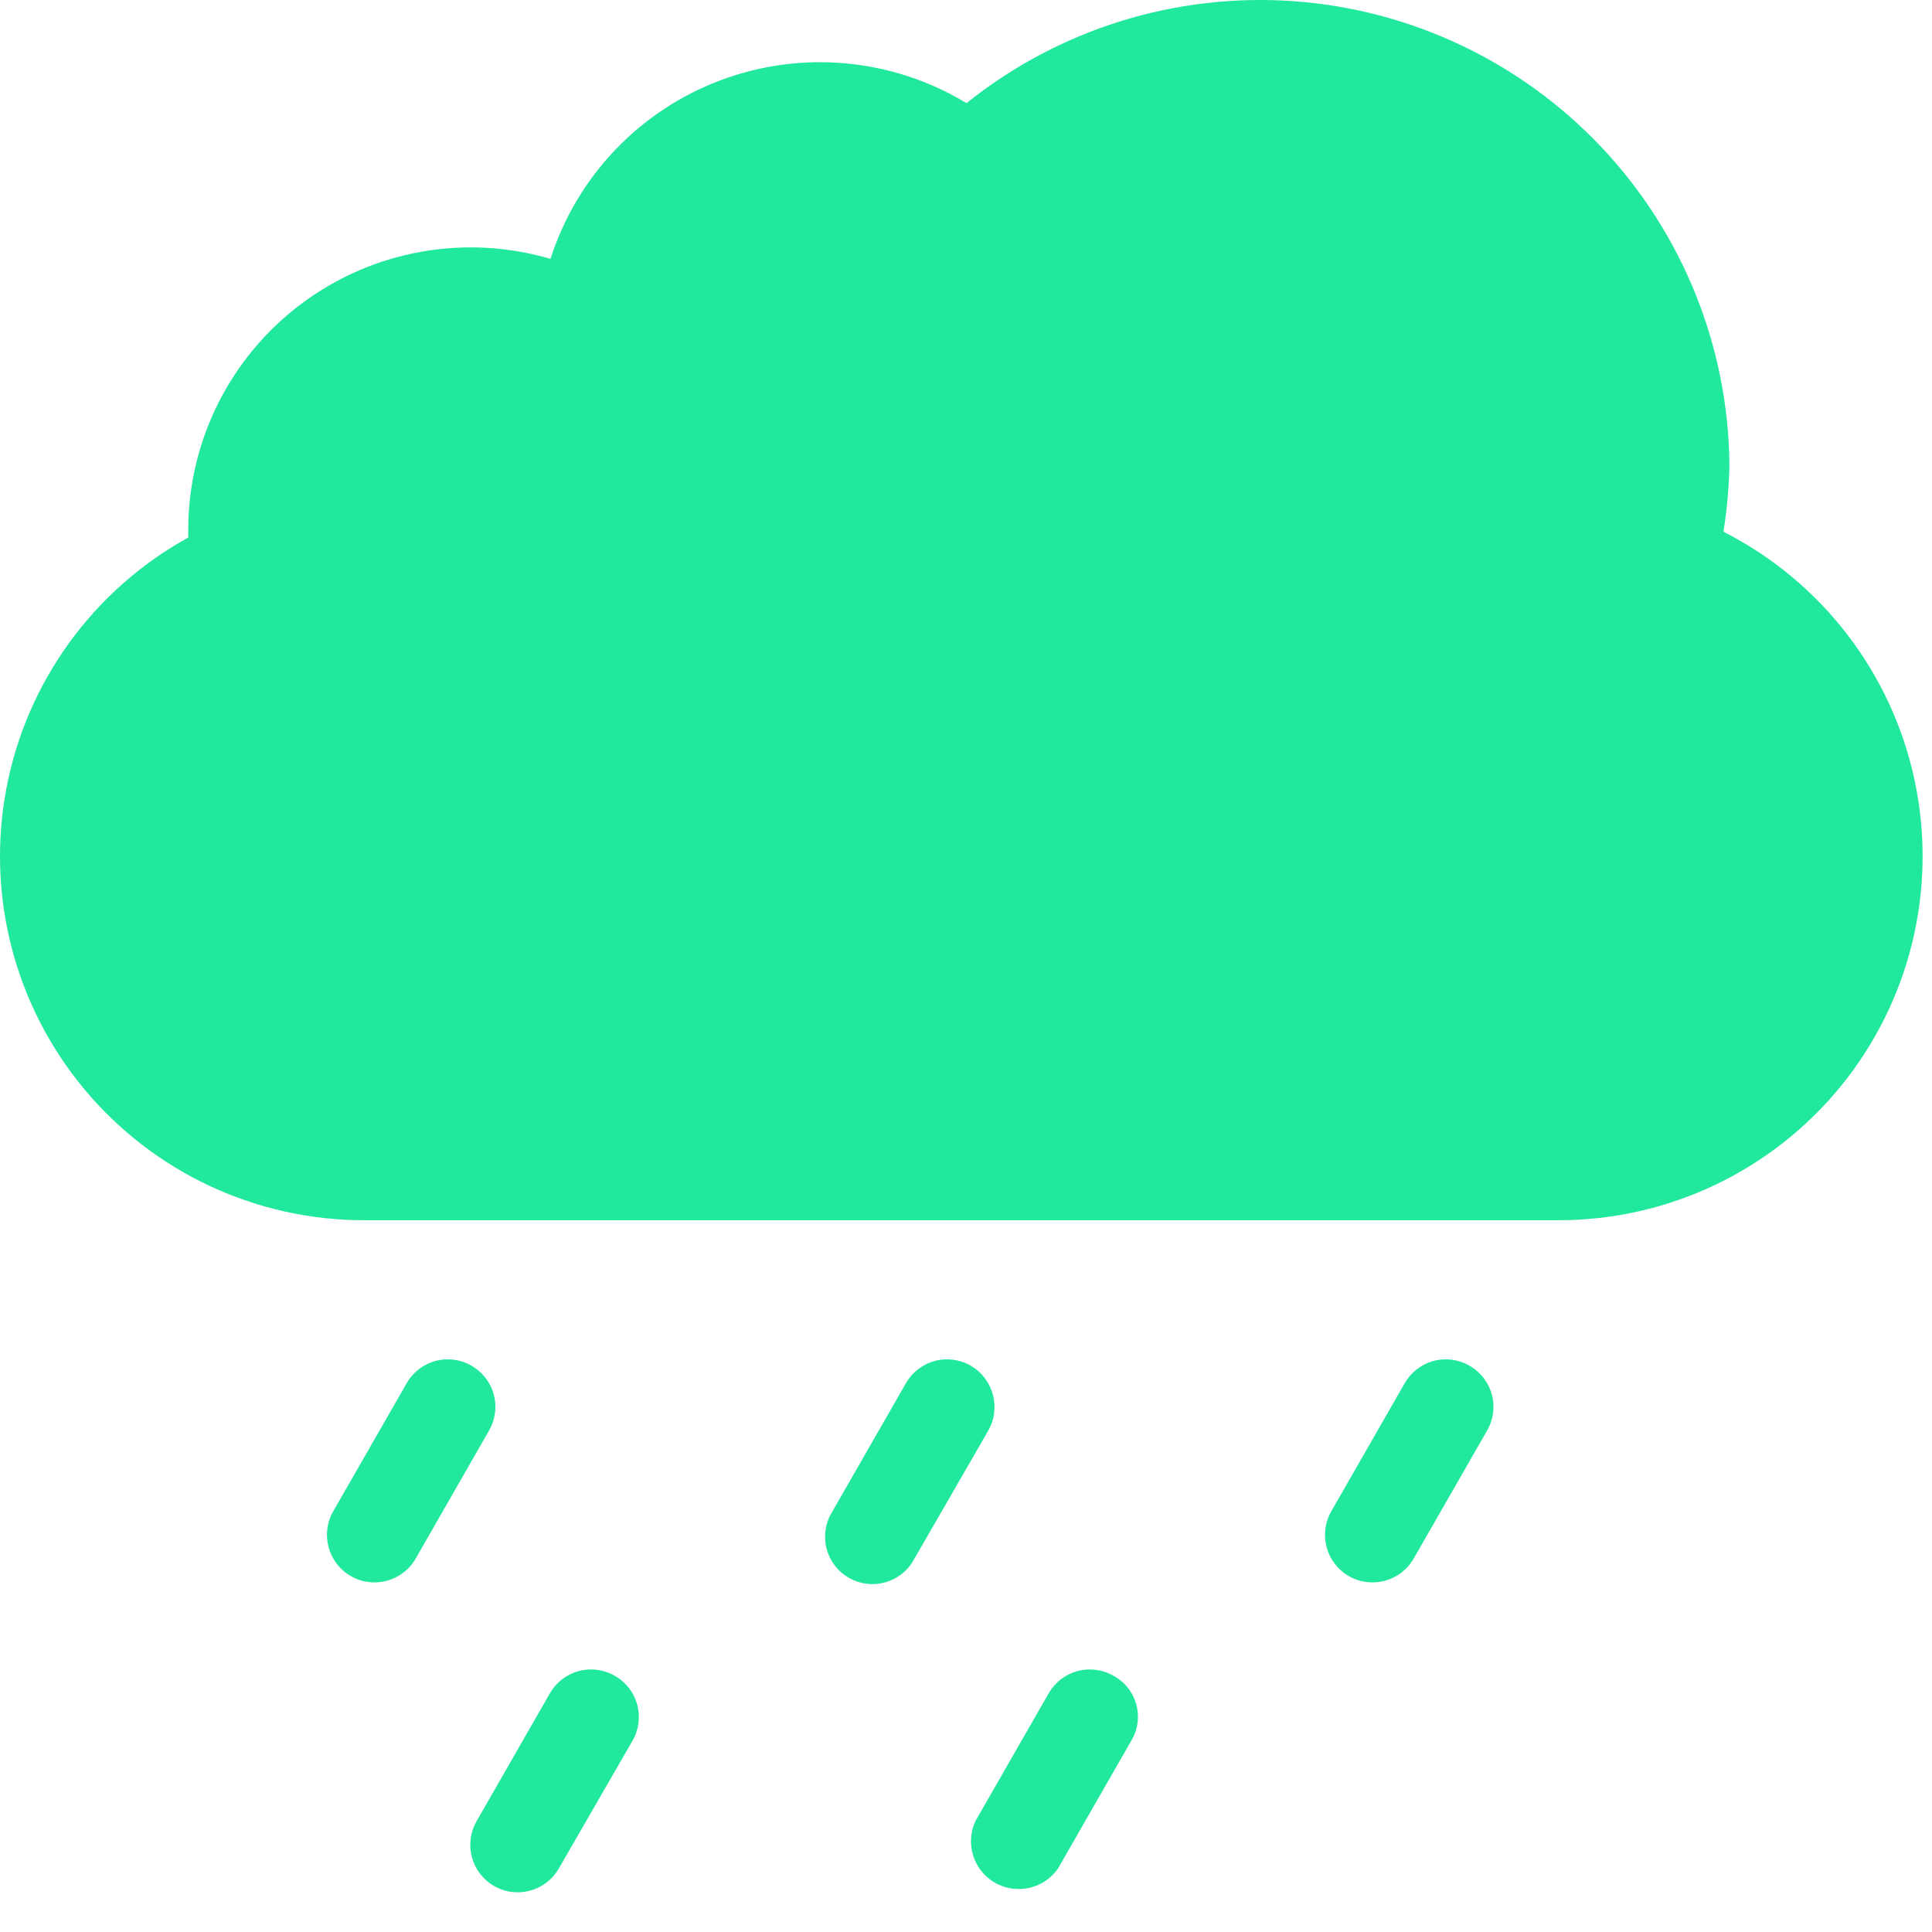 <svg width="44" height="44" viewBox="0 0 44 44" fill="none" xmlns="http://www.w3.org/2000/svg">
<path d="M39.251 12.106C39.331 11.604 39.376 11.098 39.387 10.589C39.362 7.901 38.325 5.321 36.483 3.364C34.64 1.406 32.127 0.215 29.446 0.026C26.764 -0.162 24.109 0.668 22.012 2.349C20.325 1.327 18.262 1.134 16.415 1.826C14.567 2.518 13.139 4.017 12.537 5.896C10.59 5.323 8.488 5.702 6.864 6.918C5.239 8.135 4.285 10.047 4.287 12.077V12.242V12.242C2.122 13.436 0.603 15.534 0.144 17.964C-0.315 20.394 0.336 22.902 1.918 24.803C3.5 26.704 5.847 27.799 8.32 27.79H35.5C37.998 27.789 40.362 26.662 41.936 24.722C43.509 22.781 44.123 20.235 43.608 17.791C43.093 15.347 41.503 13.265 39.28 12.125L39.251 12.106Z" fill="#20E89C"/>
<path d="M10.739 31.104C10.491 30.959 10.195 30.921 9.918 30.995C9.64 31.07 9.404 31.253 9.262 31.502L7.59 34.417C7.293 34.935 7.471 35.596 7.989 35.894C8.507 36.192 9.168 36.014 9.466 35.496L11.137 32.581C11.281 32.332 11.32 32.036 11.245 31.759C11.171 31.482 10.988 31.246 10.739 31.104Z" fill="#20E89C"/>
<path d="M22.109 31.104C21.861 30.959 21.565 30.921 21.288 30.995C21.011 31.07 20.774 31.253 20.632 31.502L18.96 34.417H18.961C18.802 34.665 18.752 34.967 18.821 35.253C18.891 35.539 19.075 35.785 19.33 35.932C19.584 36.08 19.888 36.116 20.171 36.033C20.453 35.952 20.691 35.757 20.826 35.496L22.507 32.581C22.802 32.062 22.624 31.404 22.109 31.104Z" fill="#20E89C"/>
<path d="M33.468 31.104C33.22 30.959 32.924 30.921 32.647 30.995C32.37 31.07 32.134 31.253 31.991 31.502L30.32 34.417C30.022 34.935 30.201 35.596 30.718 35.894C31.236 36.192 31.898 36.014 32.195 35.496L33.867 32.581C34.011 32.332 34.05 32.036 33.975 31.759C33.9 31.482 33.718 31.246 33.468 31.104Z" fill="#20E89C"/>
<path d="M14.005 38.168C13.758 38.023 13.463 37.983 13.187 38.056C12.909 38.128 12.673 38.309 12.528 38.556L10.857 41.471C10.713 41.719 10.673 42.014 10.746 42.29C10.818 42.568 10.999 42.804 11.246 42.949C11.761 43.249 12.422 43.075 12.723 42.56L14.404 39.645C14.548 39.396 14.587 39.1 14.512 38.823C14.437 38.546 14.255 38.31 14.005 38.168Z" fill="#20E89C"/>
<path d="M25.365 38.168C25.117 38.023 24.823 37.983 24.545 38.056C24.269 38.128 24.032 38.309 23.888 38.556L22.216 41.471C21.977 41.983 22.167 42.592 22.655 42.875C23.143 43.158 23.767 43.021 24.092 42.56L25.763 39.645C25.913 39.397 25.954 39.1 25.879 38.821C25.804 38.542 25.618 38.306 25.365 38.168Z" fill="#20E89C"/>
</svg>
